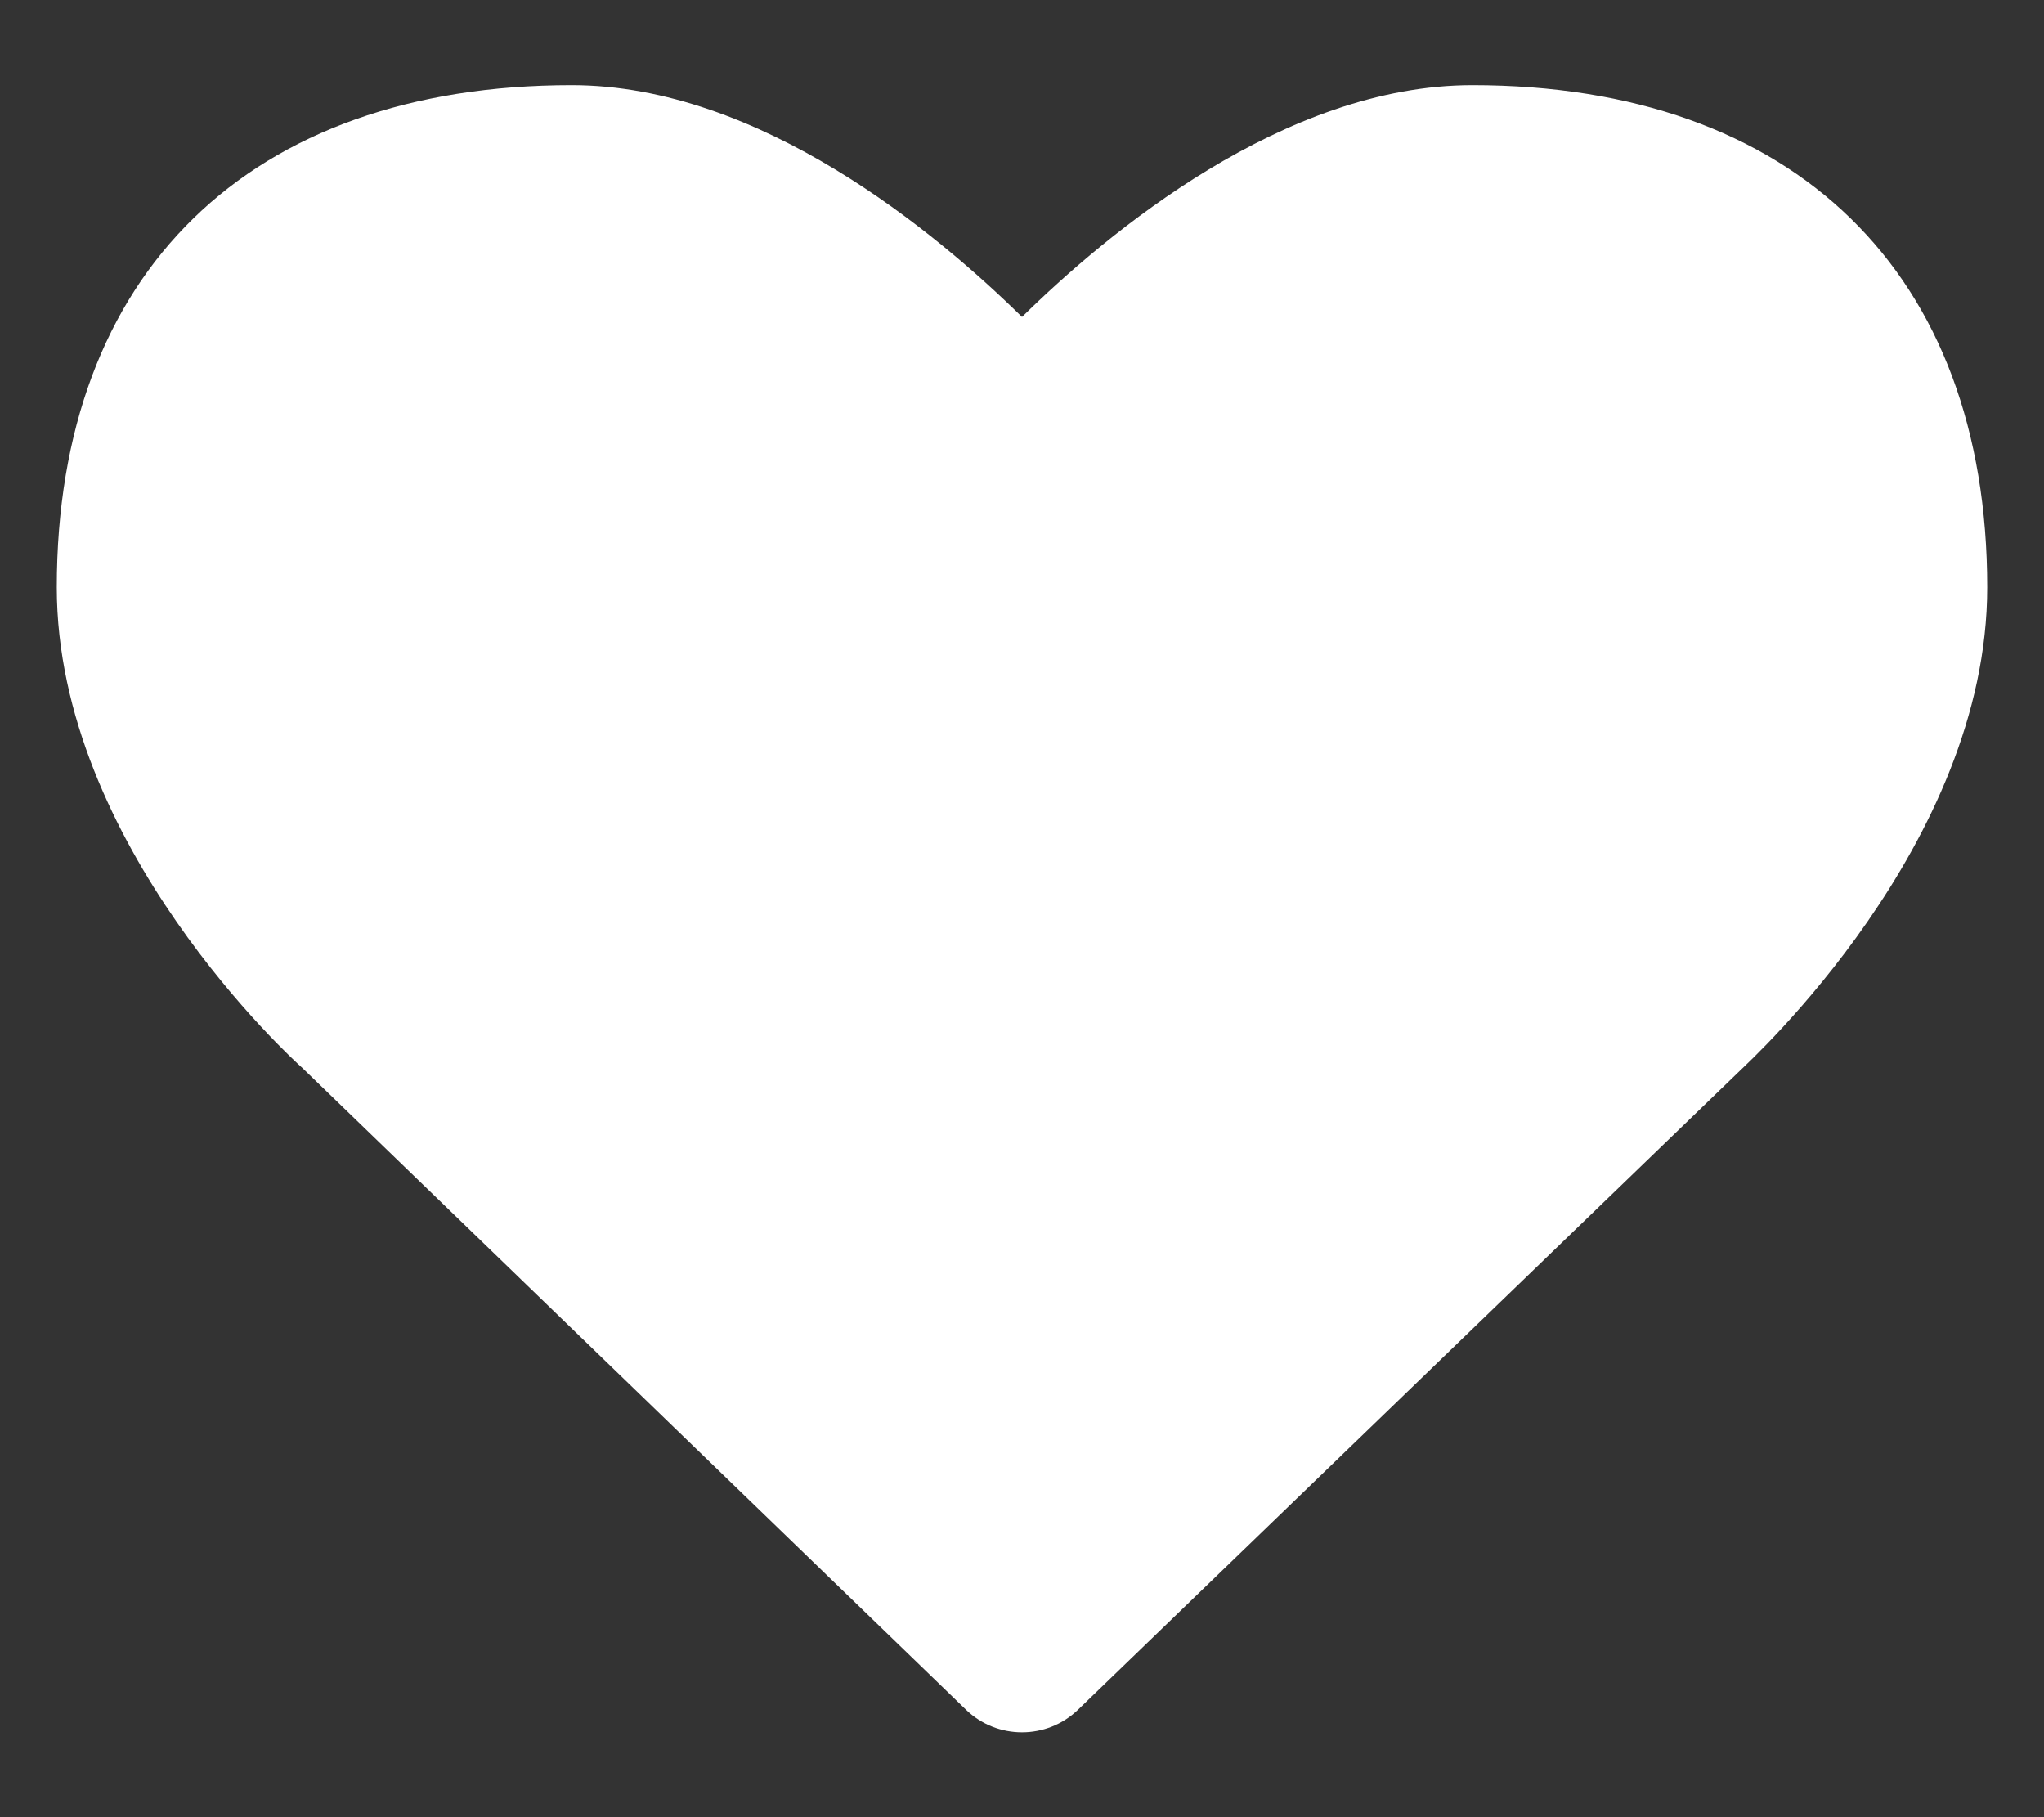 <?xml version="1.0" encoding="utf-8"?>
<!-- Generator: Adobe Illustrator 22.0.1, SVG Export Plug-In . SVG Version: 6.00 Build 0)  -->
<svg version="1.1" id="Layer_1" xmlns="http://www.w3.org/2000/svg" xmlns:xlink="http://www.w3.org/1999/xlink" x="0px" y="0px"
	 width="576px" height="512px" viewBox="0 0 576 512" style="enable-background:new 0 0 576 512;" xml:space="preserve">
<rect x="0" y="0" width="576" height="512" fill="#333333" stroke="none"/>
<style type="text/css">
	.st0{fill:#FFFFFF;}
</style>
<path class="st0" d="M414.9,24C361.8,24,312,65.7,288,89.3C264,65.7,214.2,24,161.1,24C70.3,24,16,76.9,16,165.5
	c0,72.6,66.8,133.3,69.2,135.4l187,180.8c8.8,8.5,22.8,8.5,31.6,0l186.7-180.2c2.7-2.7,69.5-63.5,69.5-136
	C560,76.9,505.7,24,414.9,24z"/>
</svg>

